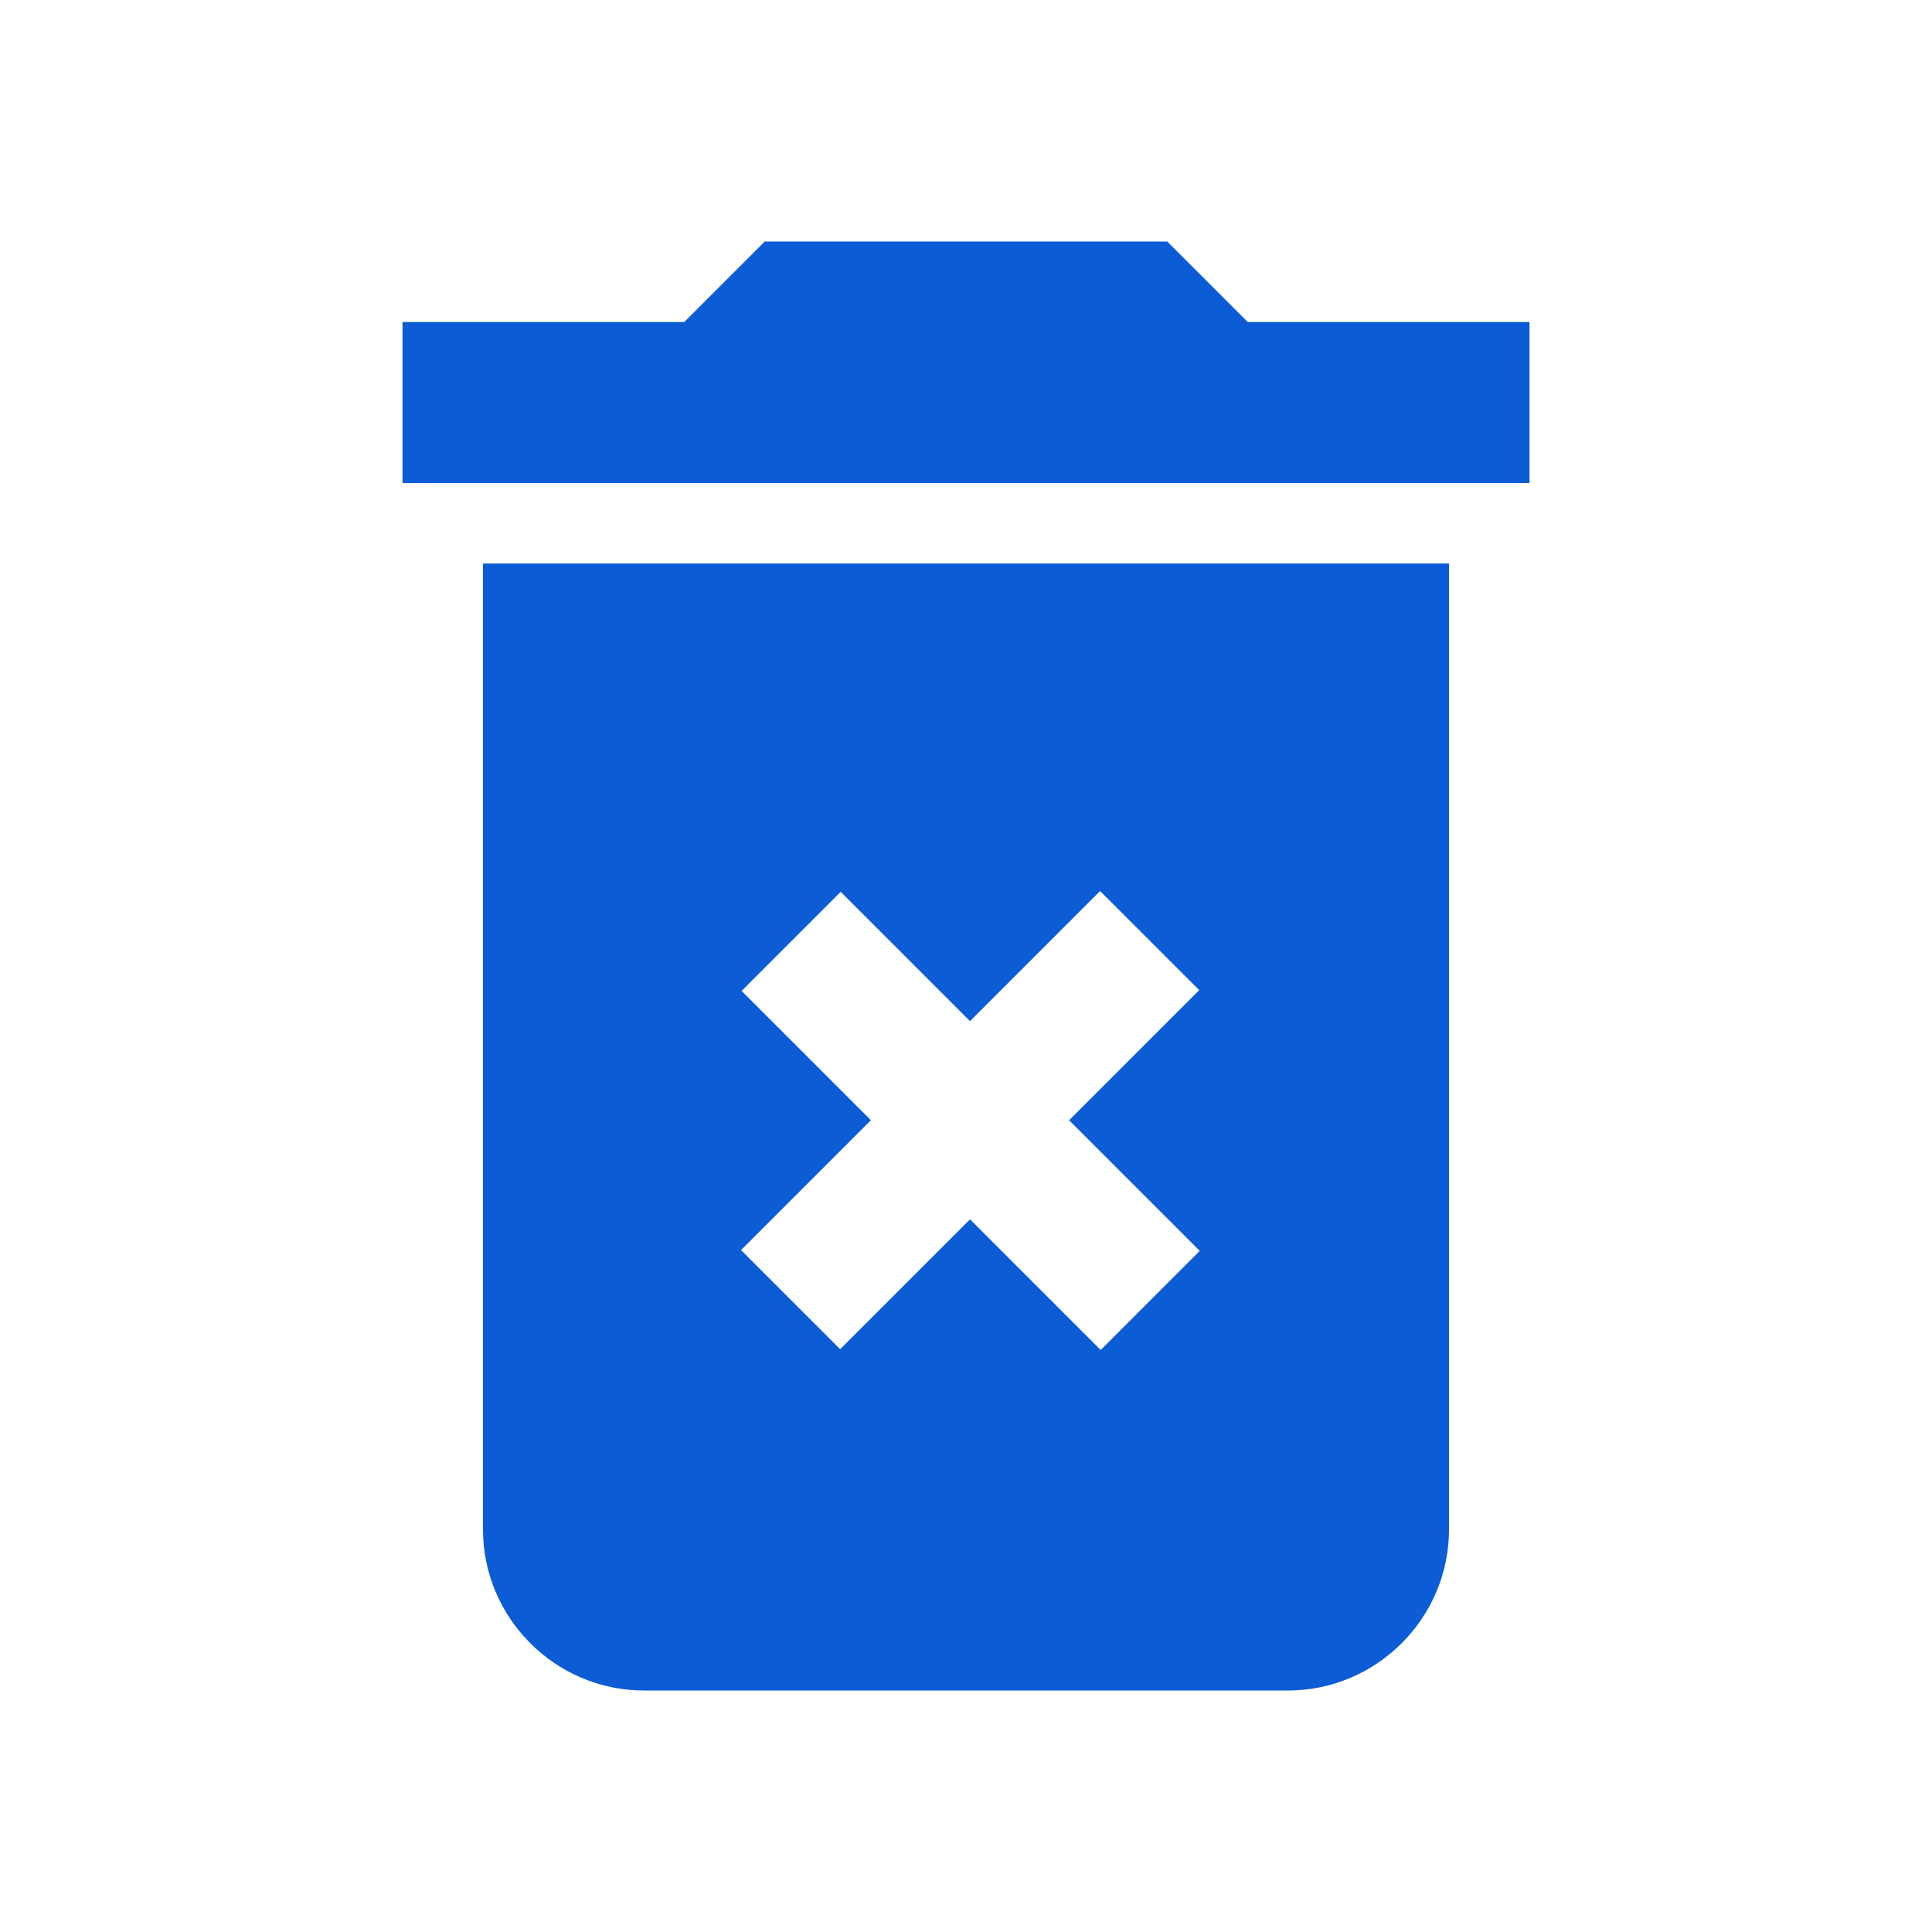 <svg width="219" height="219" viewBox="0 0 219 219" fill="none" xmlns="http://www.w3.org/2000/svg">
<g clip-path="url(#clip0_294_1110)">
<path fill-rule="evenodd" clip-rule="evenodd" d="M73 191.625C62.962 191.625 54.75 183.413 54.75 173.375V63.875H164.25V173.375C164.25 183.413 156.037 191.625 146 191.625H73ZM141.438 36.5H173.375V54.75H45.625V36.5H77.562L86.688 27.375H132.312L141.438 36.5ZM84 141.7L98.718 126.982L84.064 112.327L95.3 101.091L109.954 115.746L124.7 101L135.936 112.236L121.191 126.982L136 141.791L124.764 153.028L109.954 138.218L95.236 152.936L84 141.7Z" fill="#0B5CD5"/>
</g>
<defs>
<clipPath id="clip0_294_1110">
<rect width="219" height="219" fill="white"/>
</clipPath>
</defs>
</svg>

